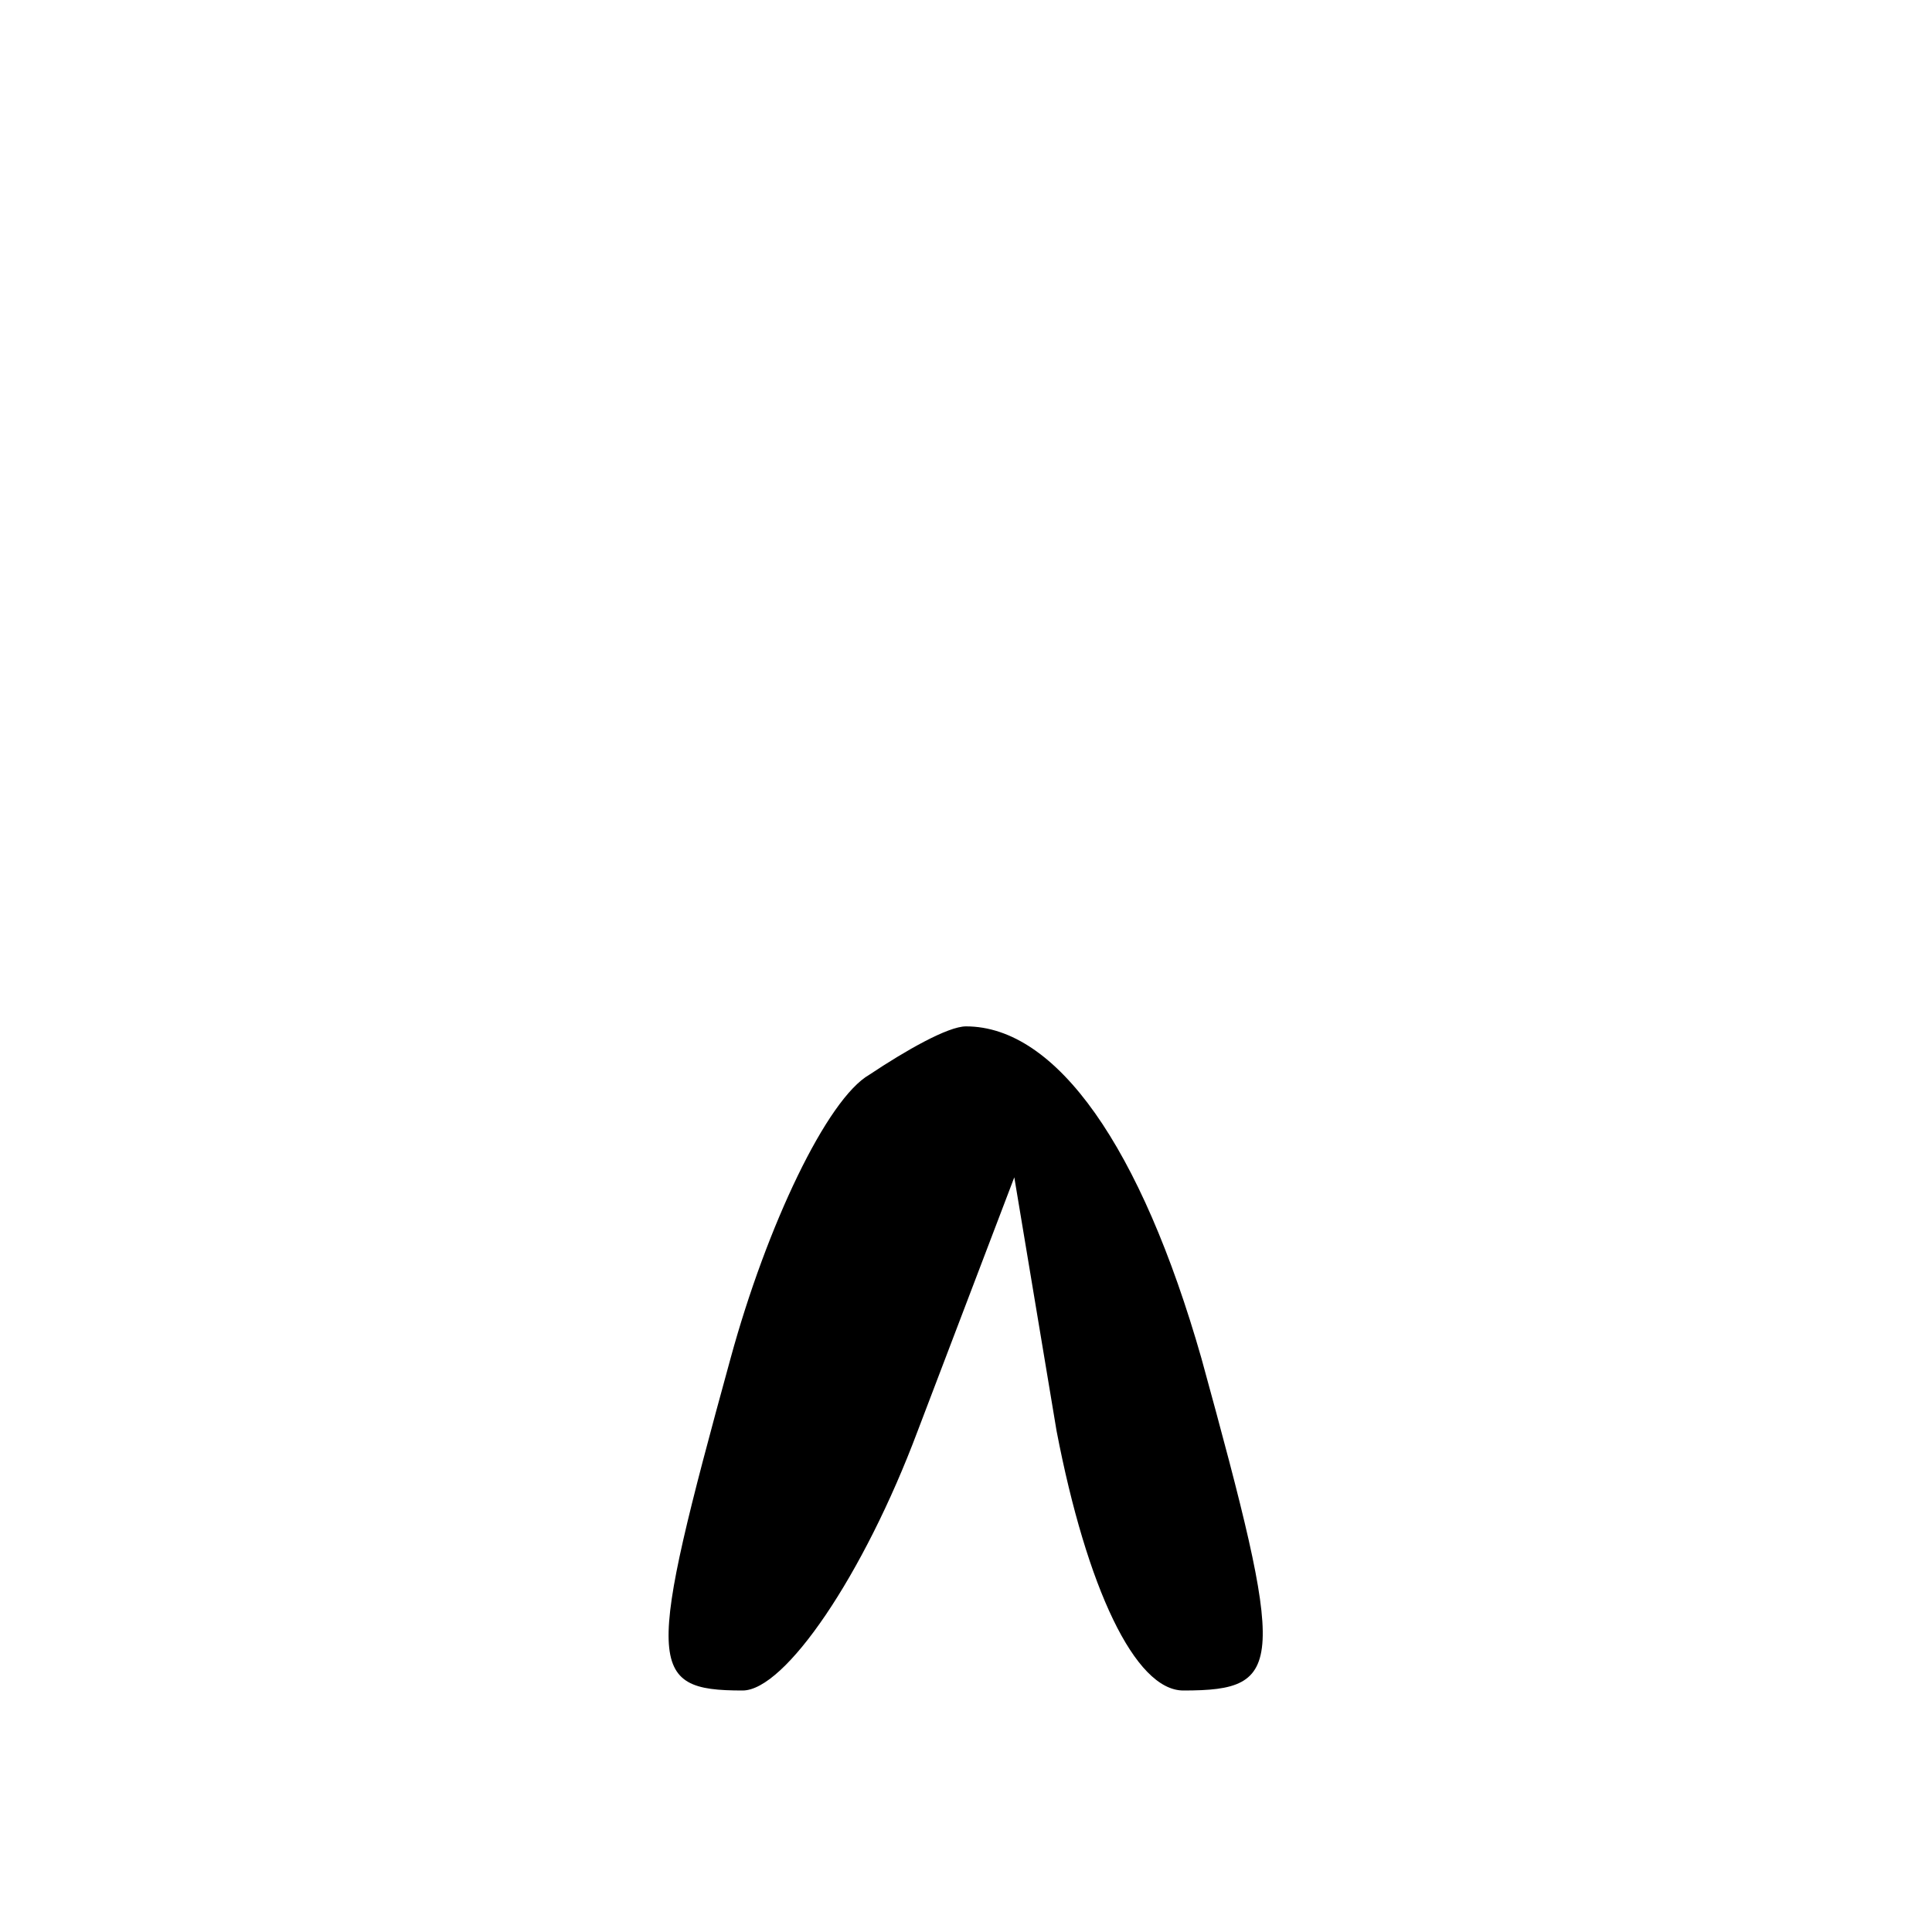 <?xml version="1.0" standalone="no"?>
<!DOCTYPE svg PUBLIC "-//W3C//DTD SVG 20010904//EN"
 "http://www.w3.org/TR/2001/REC-SVG-20010904/DTD/svg10.dtd">
<svg version="1.0" xmlns="http://www.w3.org/2000/svg"
 width="32pt" height="32pt" viewBox="0 0 32 32"
 preserveAspectRatio="xMidYMid meet">
<g transform="translate(0,32) scale(0.1,-0.1)"
fill="#000000" stroke="none">
<path fill="#000000" stroke="none" d="M144 142 c-7 -4 -17 -25 -23 -47 -14
-51 -14 -55 2 -55 7 0 20 19 29 43 l16 42 7 -42 c5 -26 13 -43 21 -43 17 0 17
4 3 55 -10 35 -24 55 -39 55 -3 0 -10 -4 -16 -8z"/>
</g>
</svg>
